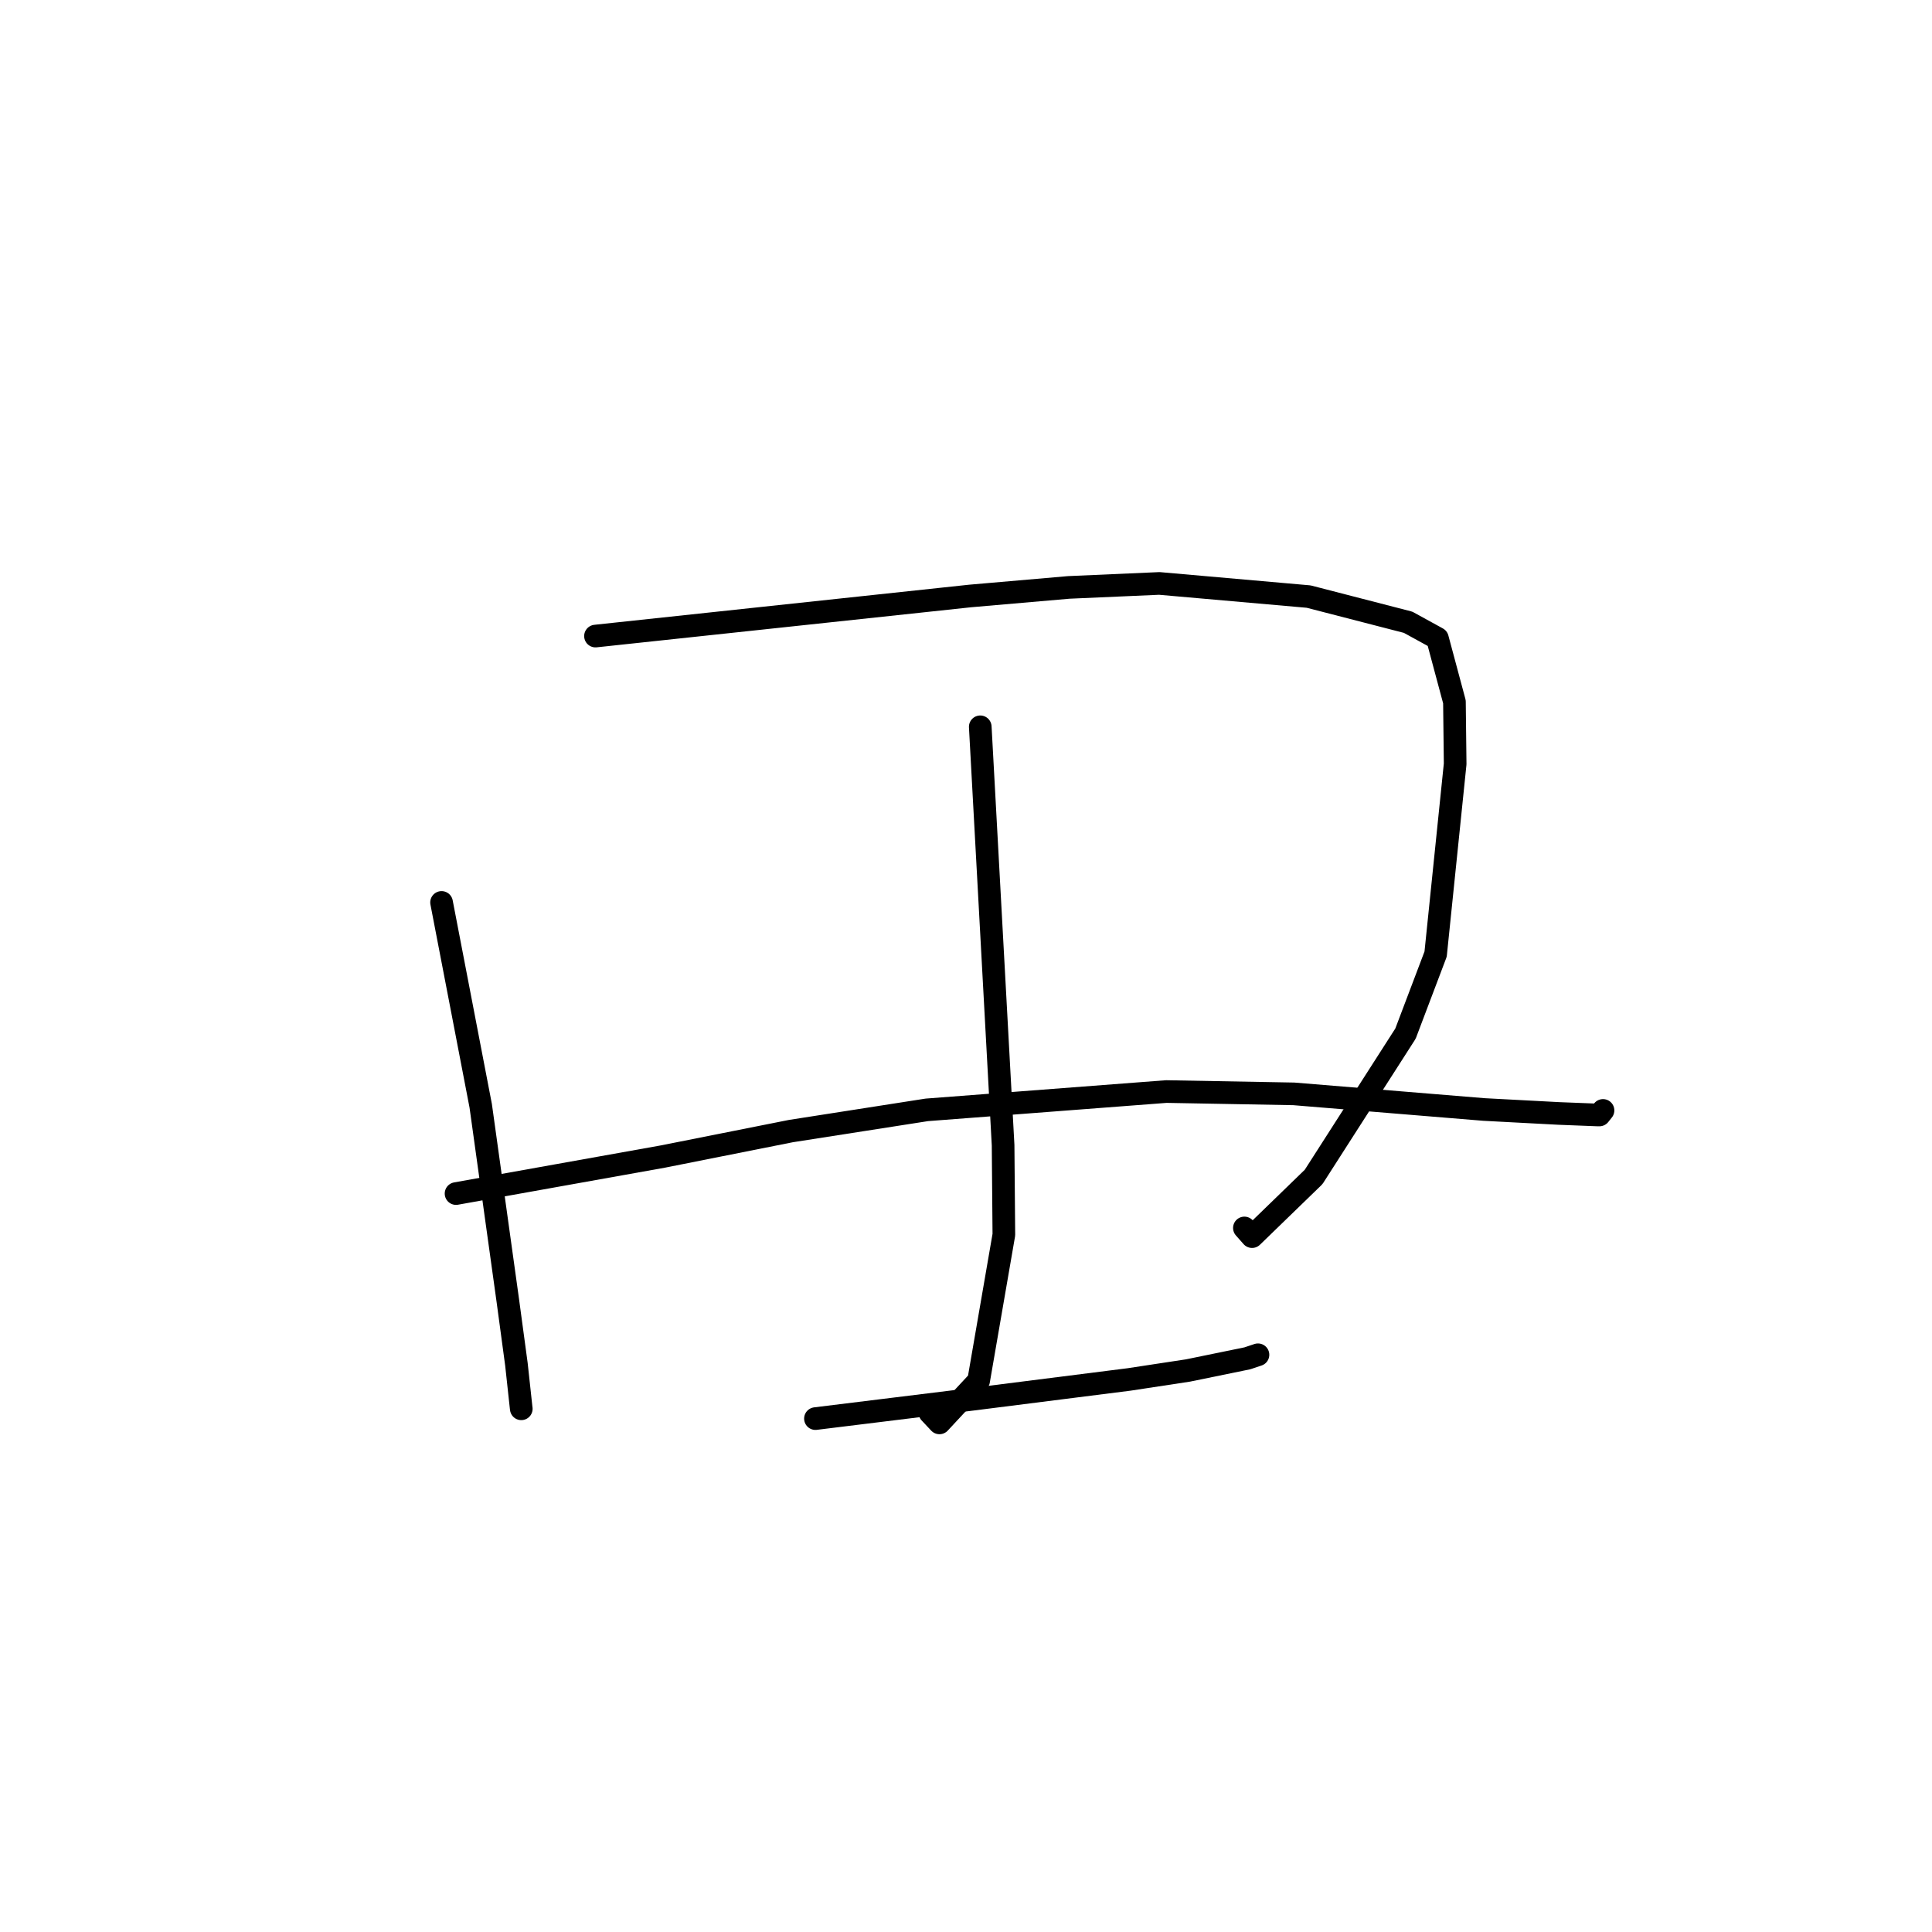 <?xml version="1.0" standalone="no"?>
    <svg width="256" height="256" xmlns="http://www.w3.org/2000/svg" version="1.1">
    <polyline stroke="black" stroke-width="3" stroke-linecap="round" fill="transparent" stroke-linejoin="round" points="58.509 119.577 61.104 133.054 63.698 146.532 67.289 172.335 68.429 180.779 69.055 186.552 69.073 186.674 " />
        <polyline stroke="black" stroke-width="3" stroke-linecap="round" fill="transparent" stroke-linejoin="round" points="78.905 84.282 103.729 81.626 128.553 78.97 141.616 77.836 153.619 77.308 173.404 79.05 186.578 82.452 190.465 84.585 192.72 92.991 192.816 101.227 190.227 126.423 186.234 136.96 174.06 155.952 165.904 163.86 164.888 162.711 " />
        <polyline stroke="black" stroke-width="3" stroke-linecap="round" fill="transparent" stroke-linejoin="round" points="129.89 96.306 131.403 124.026 132.916 151.745 133.017 163.607 129.672 182.964 124.483 188.541 123.219 187.193 " />
        <polyline stroke="black" stroke-width="3" stroke-linecap="round" fill="transparent" stroke-linejoin="round" points="60.428 158.154 74.126 155.702 87.825 153.25 104.799 149.874 122.805 147.063 154.542 144.636 171.438 144.943 196.629 147.013 206.548 147.538 211.647 147.737 211.926 147.74 211.929 147.74 212.355 147.203 212.408 147.137 " />
        <polyline stroke="black" stroke-width="3" stroke-linecap="round" fill="transparent" stroke-linejoin="round" points="108.05 187.972 118.483 186.688 128.917 185.403 149.605 182.785 157.423 181.595 165.279 179.985 166.426 179.602 166.617 179.538 166.688 179.514 " />
        </svg>